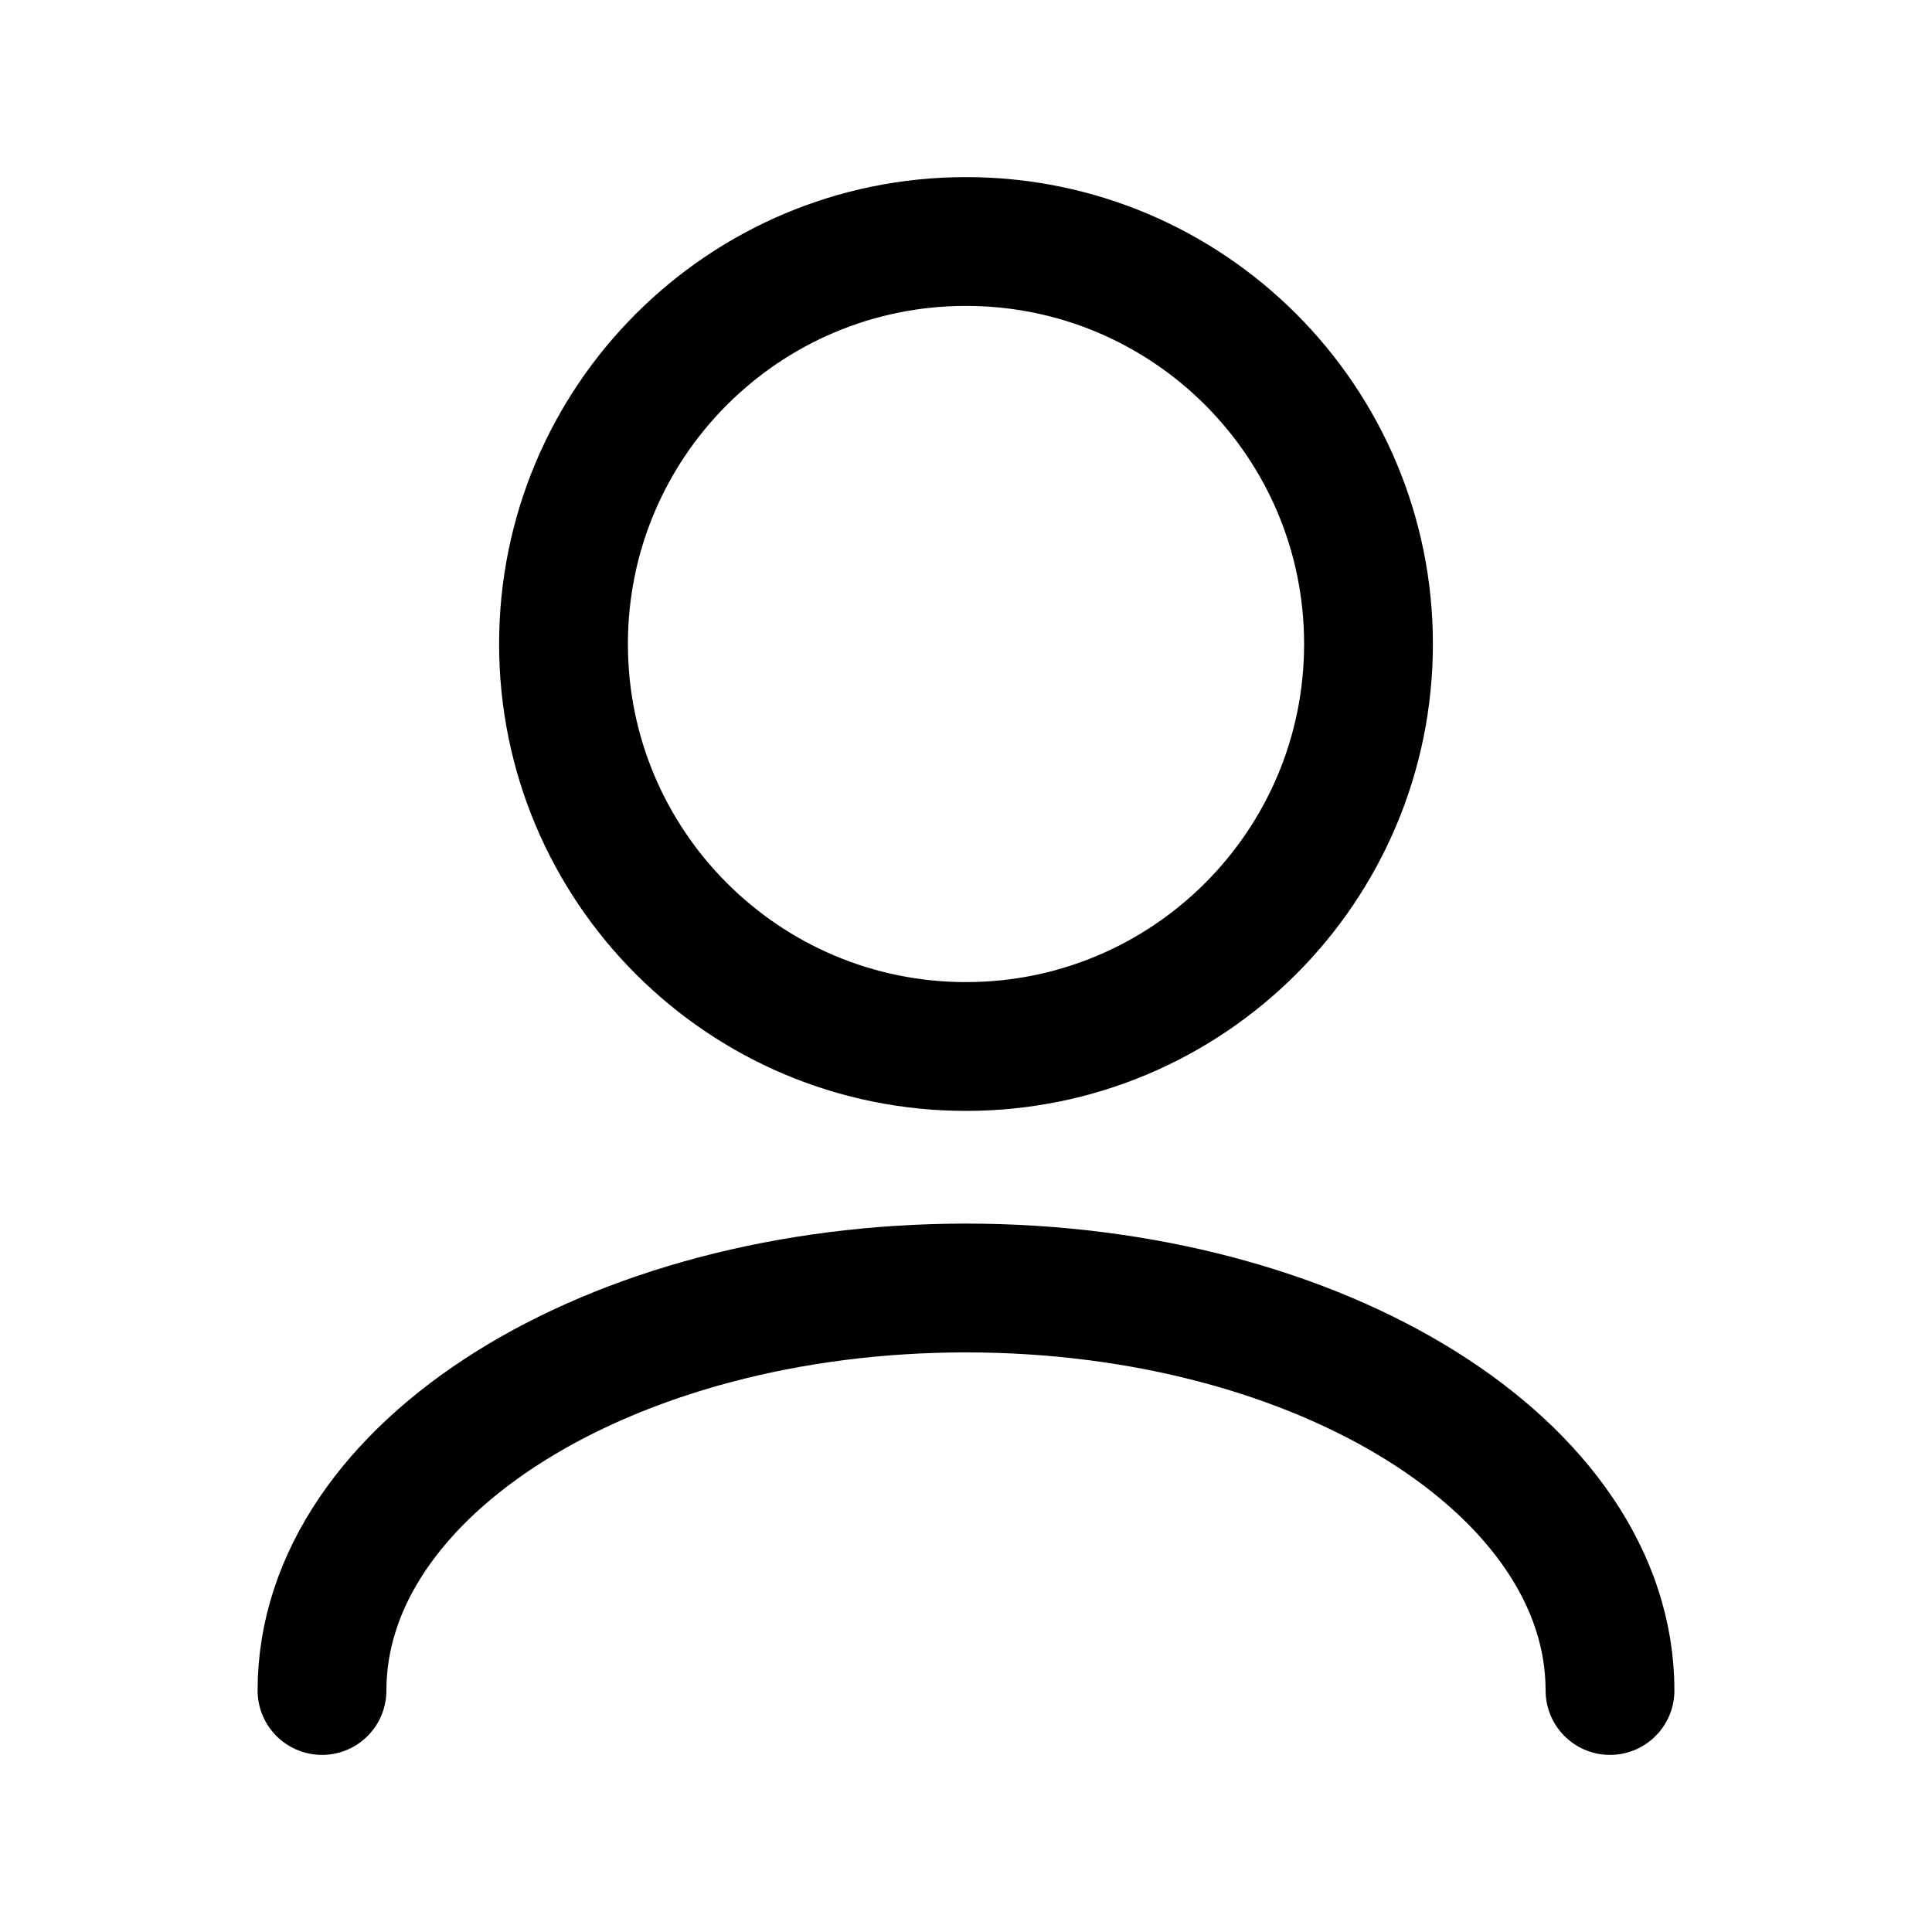 <svg width="30" height="30" viewBox="0 0 30 30" fill="none" xmlns="http://www.w3.org/2000/svg">
<path d="M25 26.25C25 22.798 20.523 20 15 20C9.477 20 5 22.798 5 26.25M15 16.25C11.548 16.25 8.75 13.452 8.75 10C8.75 6.548 11.548 3.75 15 3.75C18.452 3.75 21.25 6.548 21.25 10C21.25 13.452 18.452 16.25 15 16.25Z" stroke="black" stroke-width="2" stroke-linecap="round" stroke-linejoin="round"/>
</svg>
